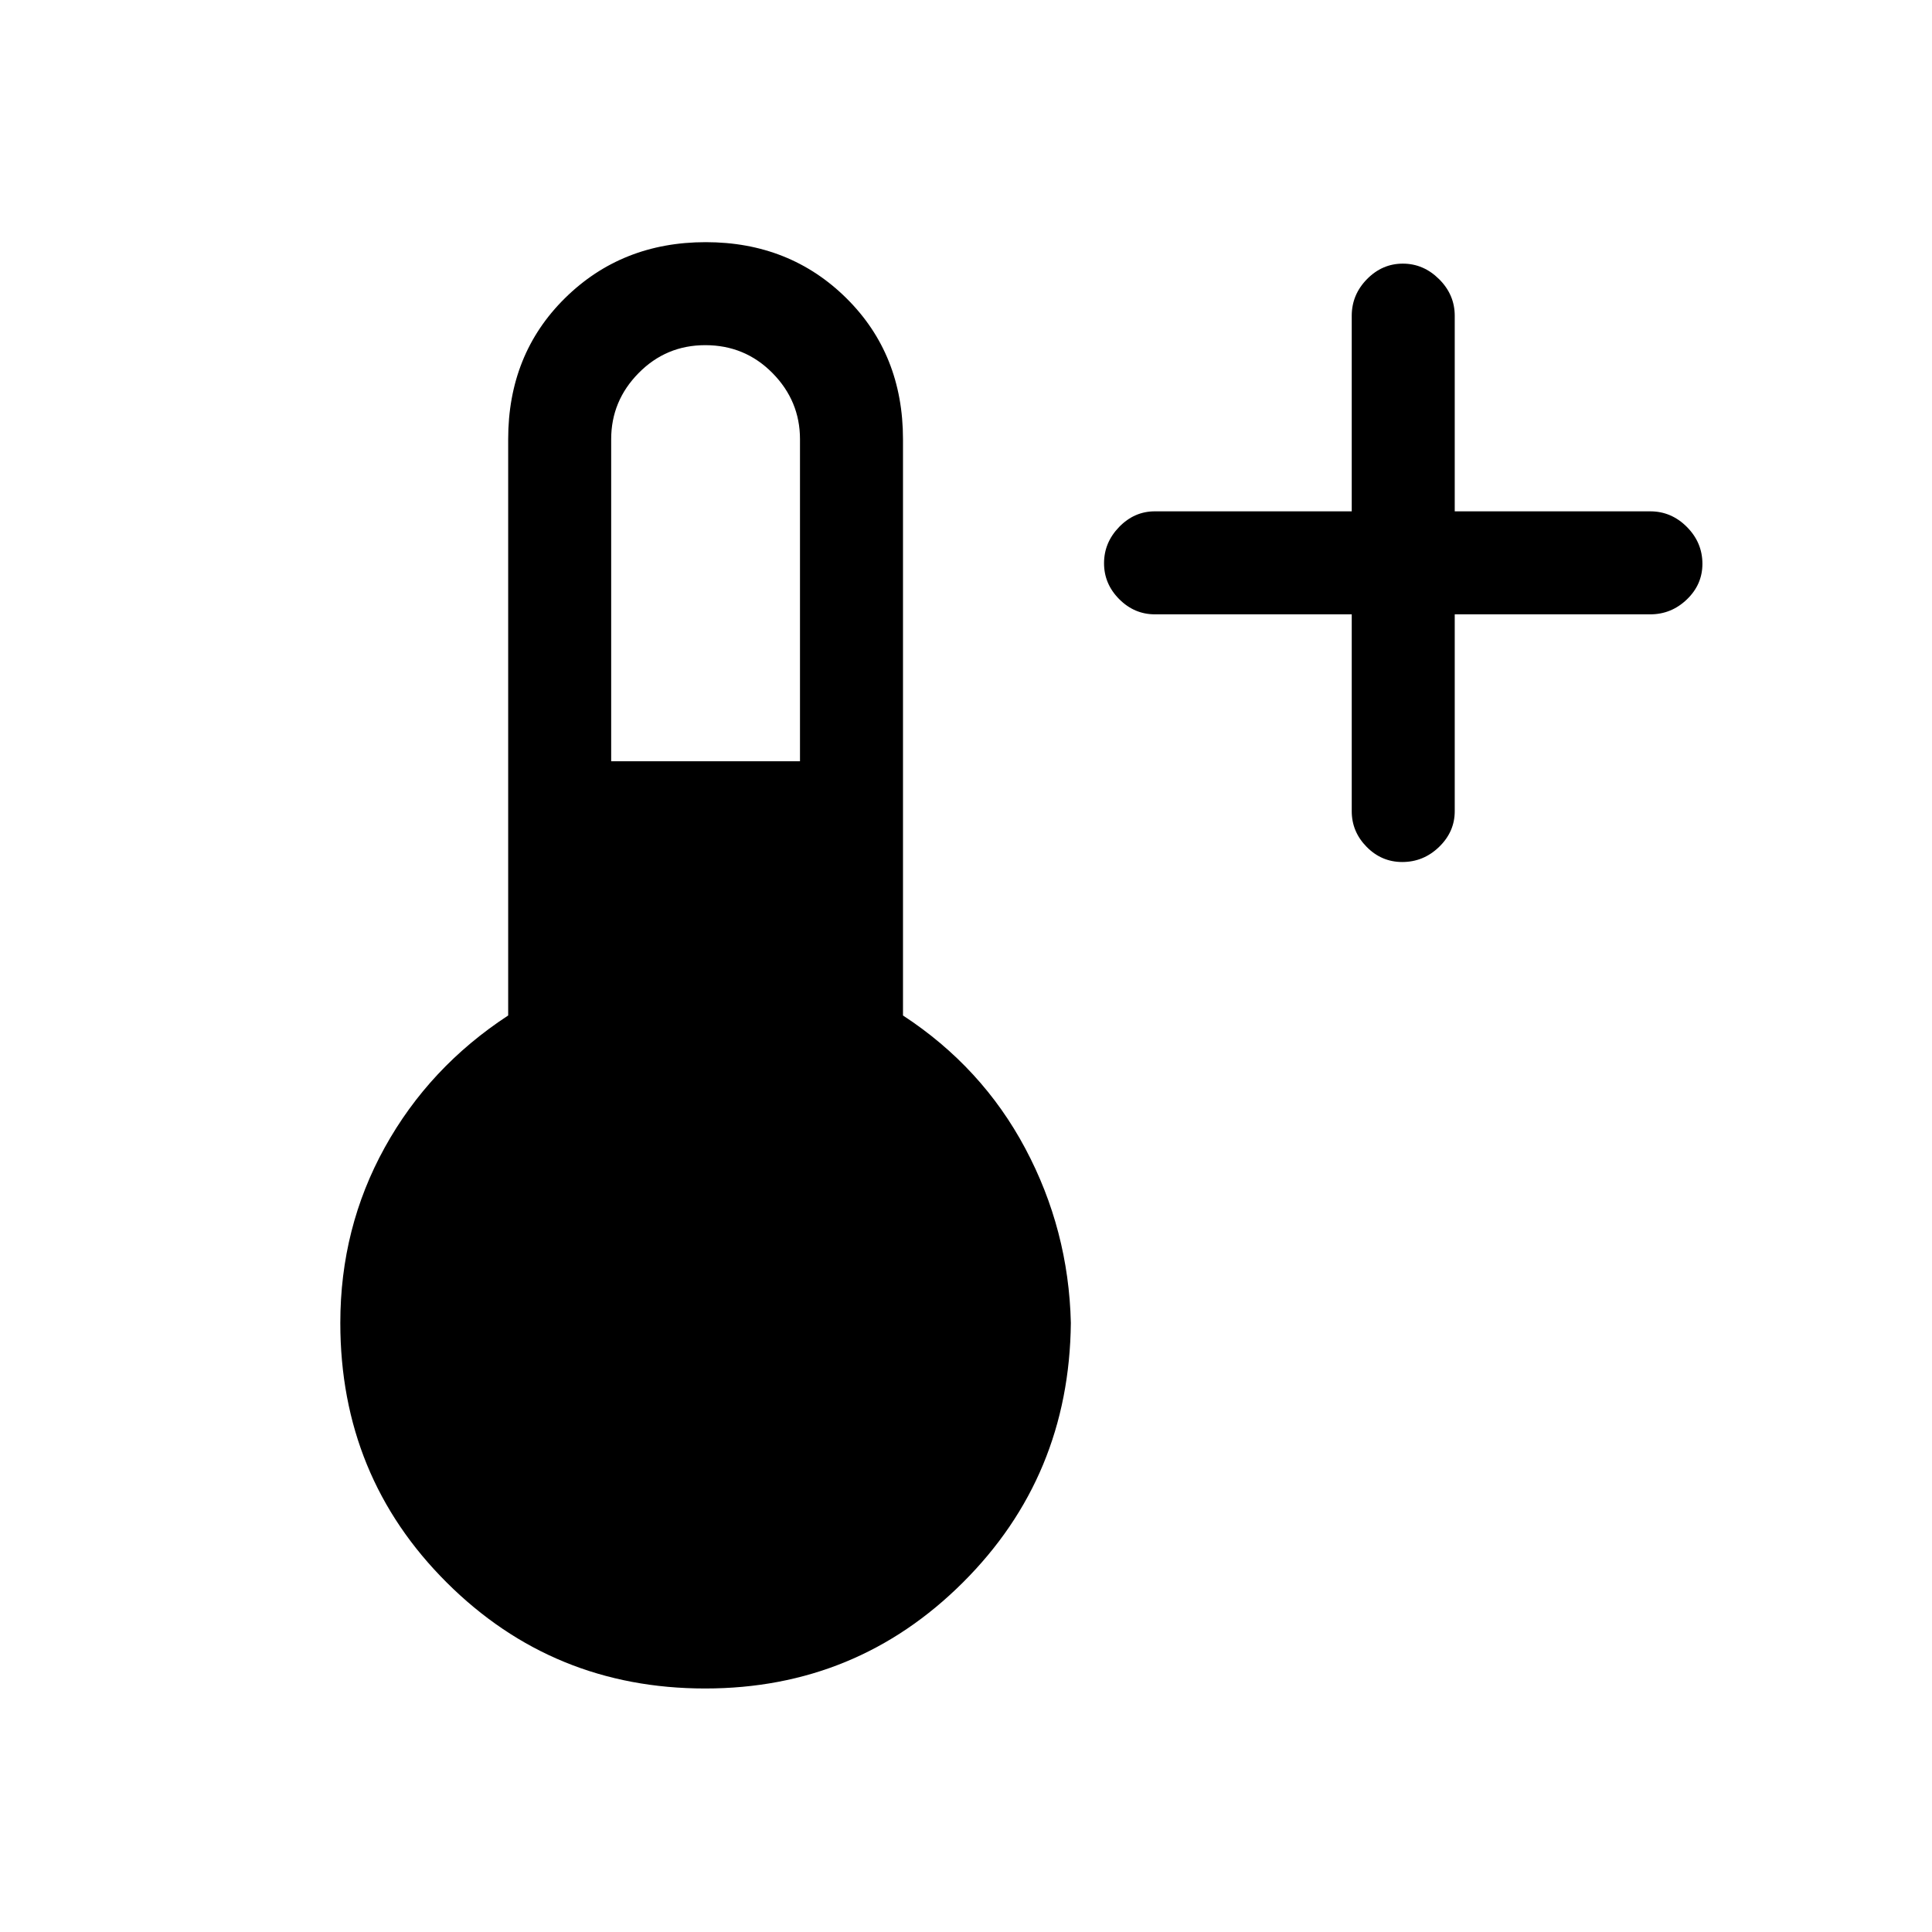 <svg xmlns="http://www.w3.org/2000/svg" height="40" viewBox="0 -960 960 960" width="40"><path d="M671.67-654.74h-97.82q-10.21 0-17.74-7.57-7.52-7.56-7.52-17.83t7.52-18.03q7.53-7.75 17.74-7.75h97.82v-97.16q0-10.49 7.56-18.2 7.57-7.72 17.83-7.72 10.27 0 18.03 7.72 7.76 7.71 7.76 18.2v97.16H820q10.49 0 18.21 7.76 7.71 7.76 7.71 18.31 0 10.28-7.71 17.69-7.72 7.42-18.21 7.42h-97.15v97.82q0 10.21-7.76 17.73t-18.32 7.52q-10.27 0-17.69-7.52-7.41-7.52-7.41-17.73v-97.82ZM350.4-121q-75.63 0-128.46-52.68-52.84-52.67-52.84-128.99 0-47.22 22.08-87.15 22.08-39.92 61.33-65.59v-286.33q0-42.27 28.21-70.1 28.21-27.83 69.95-27.83 41.73 0 69.88 27.83 28.14 27.83 28.14 70.1v286.33q39.26 25.67 60.78 66.09 21.53 40.43 22.63 86.65-.77 76.32-53.63 128.99Q425.62-121 350.4-121Zm-46.71-460.74h93.82v-160q0-19.03-13.67-32.89-13.68-13.86-33.4-13.86-19.45 0-33.1 13.85-13.65 13.84-13.65 32.9v160Z"/></svg>